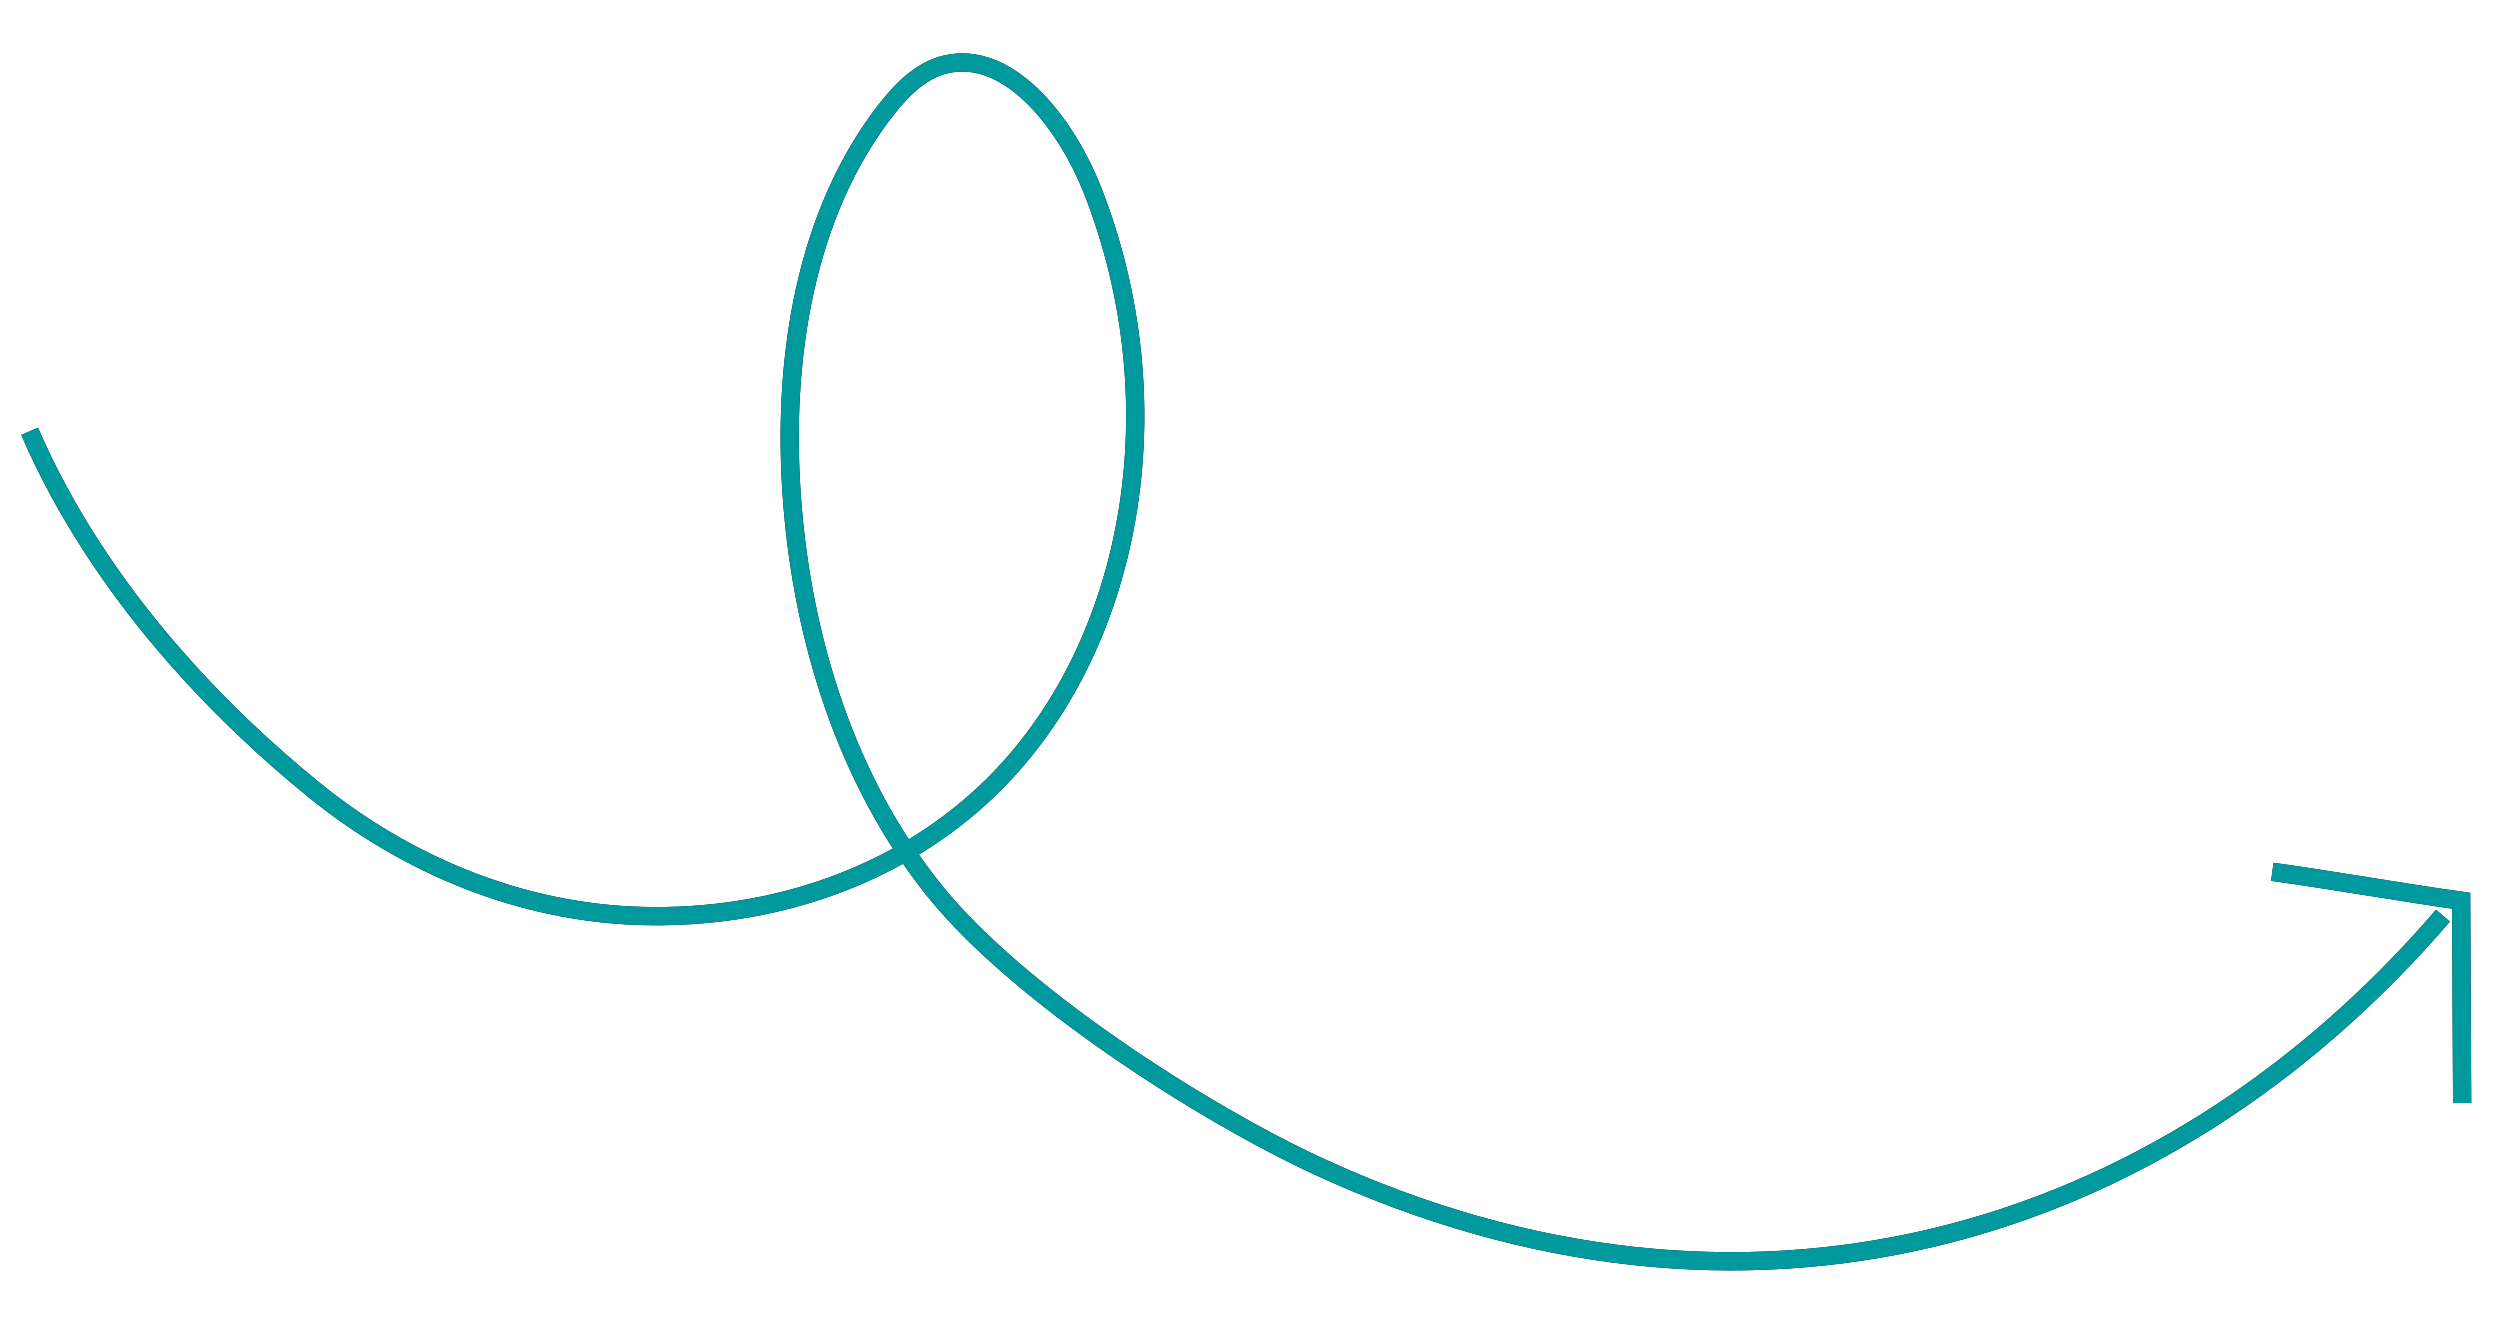<svg width="137" height="73" viewBox="0 0 137 73" fill="none" xmlns="http://www.w3.org/2000/svg">
<g clip-path="url(#clip0_2_1064)">
<path d="M134.926 60.445C134.904 56.754 134.892 53.053 134.871 49.362C131.919 48.954 127.465 48.176 124.523 47.776" stroke="black" strokeWidthfs="3" strokeMiterlimit="10" strokeLinecap="round"/>
<path d="M134.926 60.445C134.904 56.754 134.892 53.053 134.871 49.362C131.919 48.954 127.465 48.176 124.523 47.776" stroke="#00999E" strokeWidthfs="3" strokeMiterlimit="10" strokeLinecap="round"/>
<path d="M133.873 50.18C118.382 68.183 95.461 74.636 72.237 63.911C65.864 60.965 55.762 54.48 51.204 48.803C46.335 42.725 43.991 34.966 43.416 27.539C42.799 19.663 44.139 11.643 48.595 5.969C49.513 4.803 50.633 3.702 52.117 3.471C55.494 2.938 58.484 6.907 59.872 10.43C64.455 22.109 62.162 35.507 54.261 43.187C49.321 47.985 42.364 50.397 35.156 50.195C28.569 50.016 22.285 47.418 17.169 43.257C12.421 39.396 5.522 32.654 1.623 23.637" stroke="black" strokeWidthfs="3" strokeMiterlimit="10" strokeLinecap="round"/>
<path d="M133.873 50.18C118.382 68.183 95.461 74.636 72.237 63.911C65.864 60.965 55.762 54.48 51.204 48.803C46.335 42.725 43.991 34.966 43.416 27.539C42.799 19.663 44.139 11.643 48.595 5.969C49.513 4.803 50.633 3.702 52.117 3.471C55.494 2.938 58.484 6.907 59.872 10.43C64.455 22.109 62.162 35.507 54.261 43.187C49.321 47.985 42.364 50.397 35.156 50.195C28.569 50.016 22.285 47.418 17.169 43.257C12.421 39.396 5.522 32.654 1.623 23.637" stroke="#00999E" strokeWidthfs="3" strokeMiterlimit="10" strokeLinecap="round"/>
</g>
<defs>
<clipPath id="clip0_2_1064">
<rect width="134.51" height="68.86" fill="white" transform="translate(0.079 3.862) rotate(-1.576)"/>
</clipPath>
</defs>
</svg>
